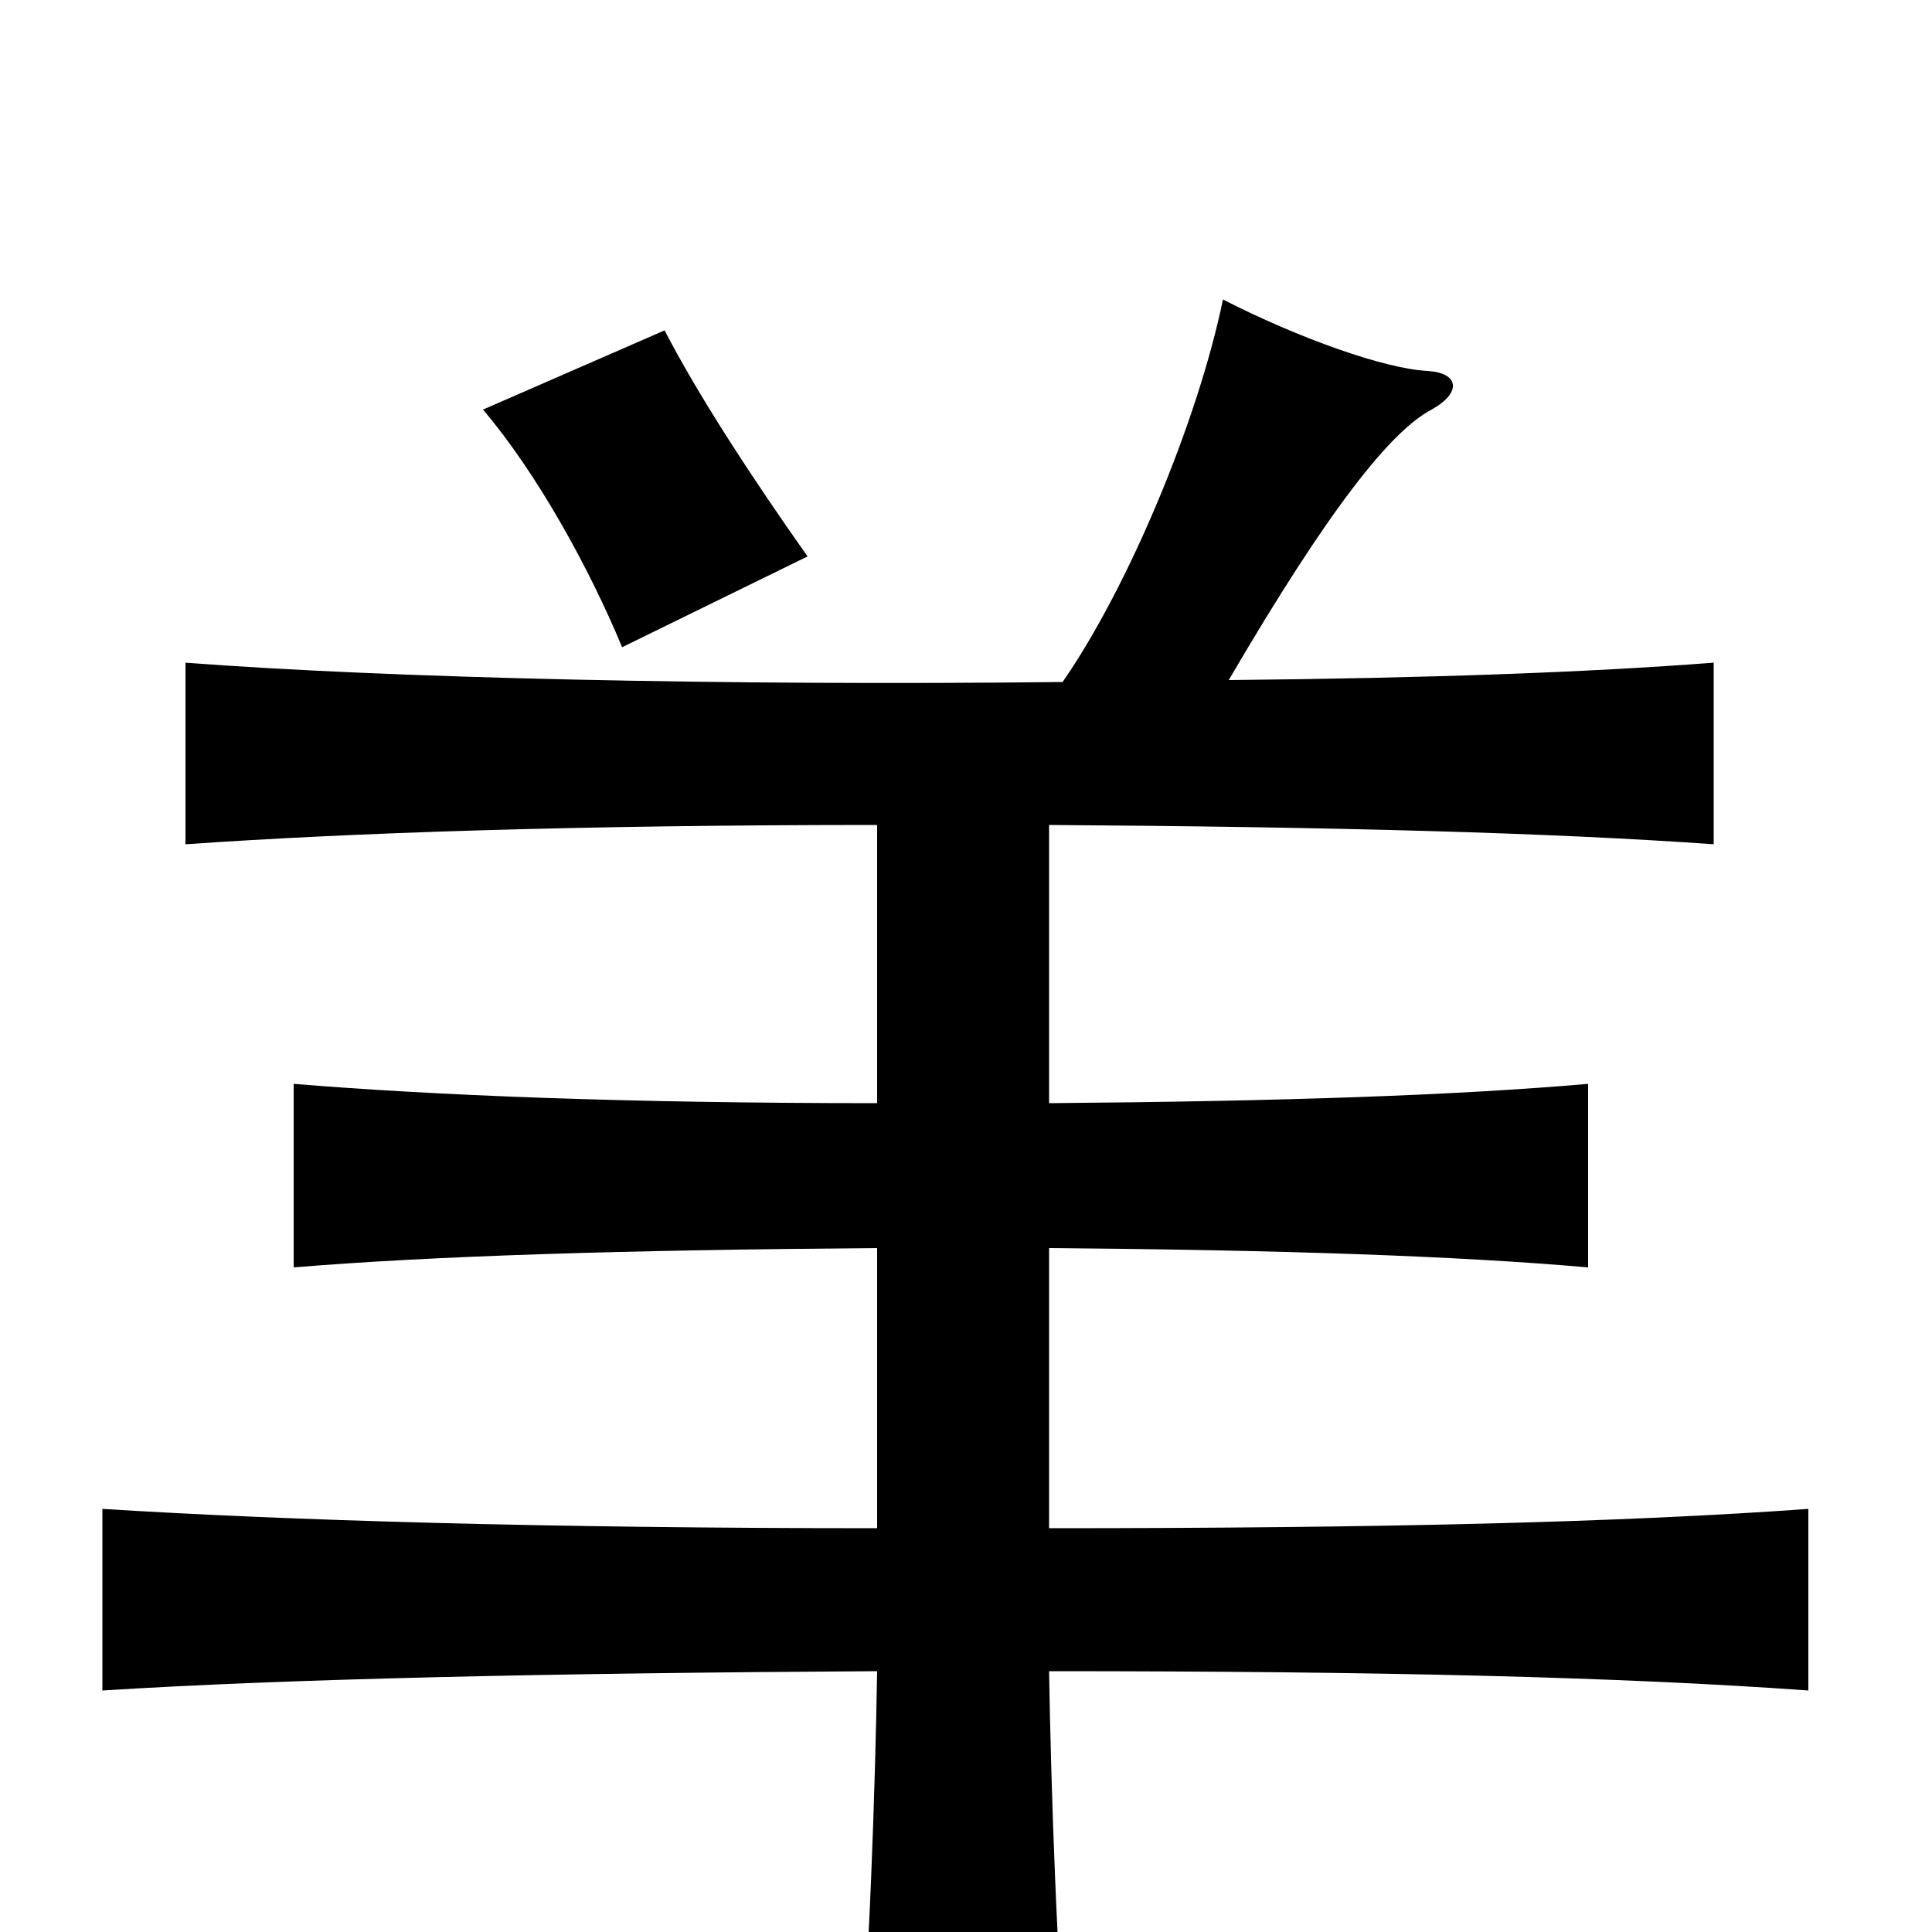 <svg xmlns="http://www.w3.org/2000/svg" viewBox="0 -1000 1000 1000">
	<path fill="#000000" d="M418 -712C389 -753 361 -796 344 -829L250 -788C278 -755 305 -706 322 -665ZM454 -573V-429C324 -429 225 -433 152 -439V-344C225 -350 323 -353 454 -354V-209C283 -209 149 -213 53 -219V-125C148 -131 283 -134 454 -135C453 -75 450 18 444 85H553C547 18 544 -75 543 -135C715 -135 839 -132 936 -125V-219C839 -212 715 -209 543 -209V-354C663 -353 753 -350 822 -344V-439C753 -433 664 -430 543 -429V-573C691 -572 803 -569 887 -563V-657C822 -652 740 -649 636 -648C688 -737 720 -777 741 -788C757 -797 755 -807 739 -808C717 -809 672 -825 633 -845C620 -782 584 -696 550 -647C376 -645 201 -649 96 -657V-563C182 -569 300 -573 454 -573Z"/>
</svg>
